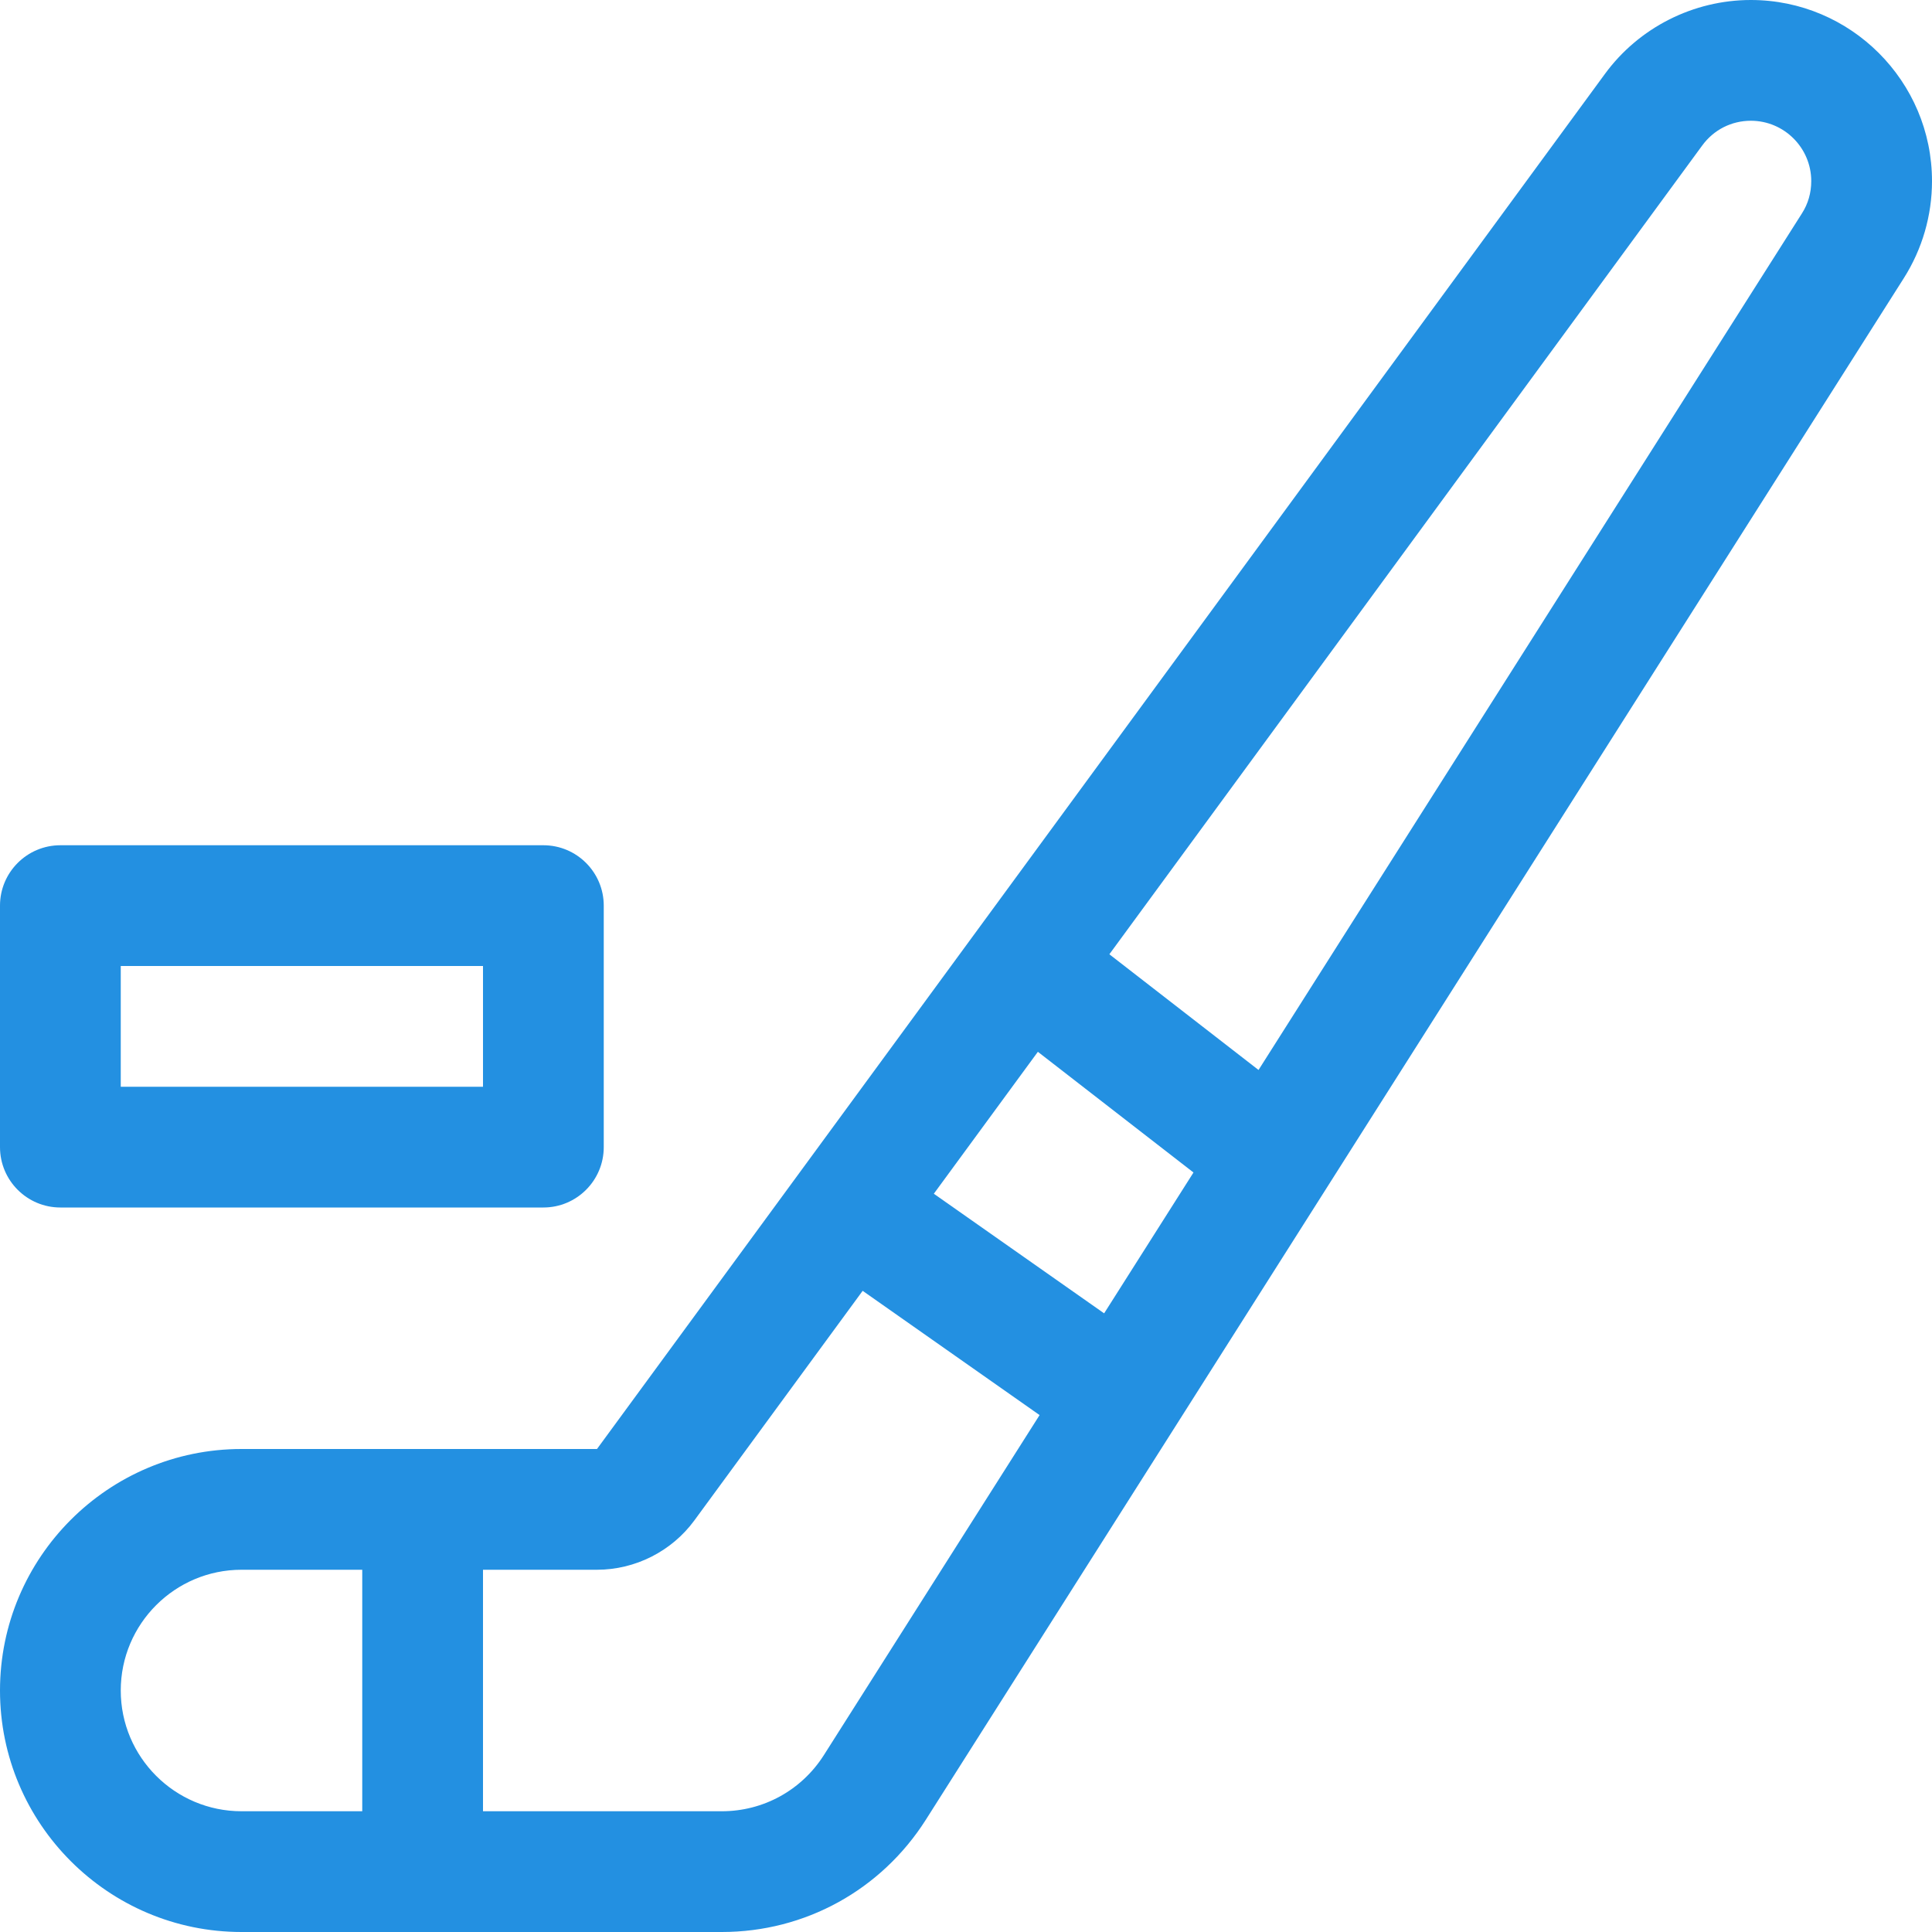 <?xml version="1.0" encoding="UTF-8"?>
<svg width="235px" height="235px" viewBox="0 0 235 235" version="1.1" xmlns="http://www.w3.org/2000/svg" xmlns:xlink="http://www.w3.org/1999/xlink">
    <!-- Generator: Sketch 52.1 (67048) - http://www.bohemiancoding.com/sketch -->
    <title>noun_ice hockey_1541424</title>
    <desc>Created with Sketch.</desc>
    <g id="Page-1" stroke="none" stroke-width="1" fill="none" fill-rule="evenodd">
        <g id="noun_ice-hockey_1541424" fill="#2390E1">
            <g id="Group">
                <path d="M87.802,235 L29.375,235 C13.175,235 0,221.825 0,205.625 C0,189.425 13.175,176.25 29.375,176.25 L72.615,176.25 L195.197,9.018 C199.324,3.363 205.963,0 212.969,0 C225.115,0 235,9.885 235,22.031 C235,26.217 233.81,30.3 231.578,33.825 L112.609,221.355 C107.175,229.903 97.907,235 87.802,235 Z M29.375,190.938 C21.282,190.938 14.688,197.518 14.688,205.625 C14.688,213.732 21.282,220.312 29.375,220.312 L87.802,220.312 C92.854,220.312 97.496,217.757 100.213,213.483 L219.182,25.953 C219.931,24.778 220.312,23.456 220.312,22.031 C220.312,17.977 217.008,14.688 212.969,14.688 C210.604,14.688 208.445,15.789 207.05,17.698 L84.453,184.945 C81.692,188.705 77.256,190.938 72.615,190.938 L29.375,190.938 Z" id="Shape" fill-rule="nonzero"></path>
                <rect id="Rectangle" x="44.062" y="183.594" width="14.688" height="44.062"></rect>
                <polygon id="Rectangle" transform="translate(119.81, 158.517) rotate(-54.919) translate(-119.81, -158.517) " points="112.491 138.272 127.13 138.272 127.13 178.763 112.491 178.763"></polygon>
                <polygon id="Rectangle" transform="translate(139.867, 129.2) rotate(-52.202) translate(-139.867, -129.2) " points="132.515 110.106 147.218 110.106 147.218 148.294 132.515 148.294"></polygon>
                <path d="M66.094,146.875 L7.344,146.875 C3.29,146.875 0,143.585 0,139.531 L0,110.156 C0,106.103 3.29,102.812 7.344,102.812 L66.094,102.812 C70.147,102.812 73.438,106.103 73.438,110.156 L73.438,139.531 C73.438,143.585 70.147,146.875 66.094,146.875 Z M14.688,132.188 L58.75,132.188 L58.75,117.5 L14.688,117.5 L14.688,132.188 Z" id="Shape" fill-rule="nonzero"></path>
            </g>
        </g>
    </g>
</svg>